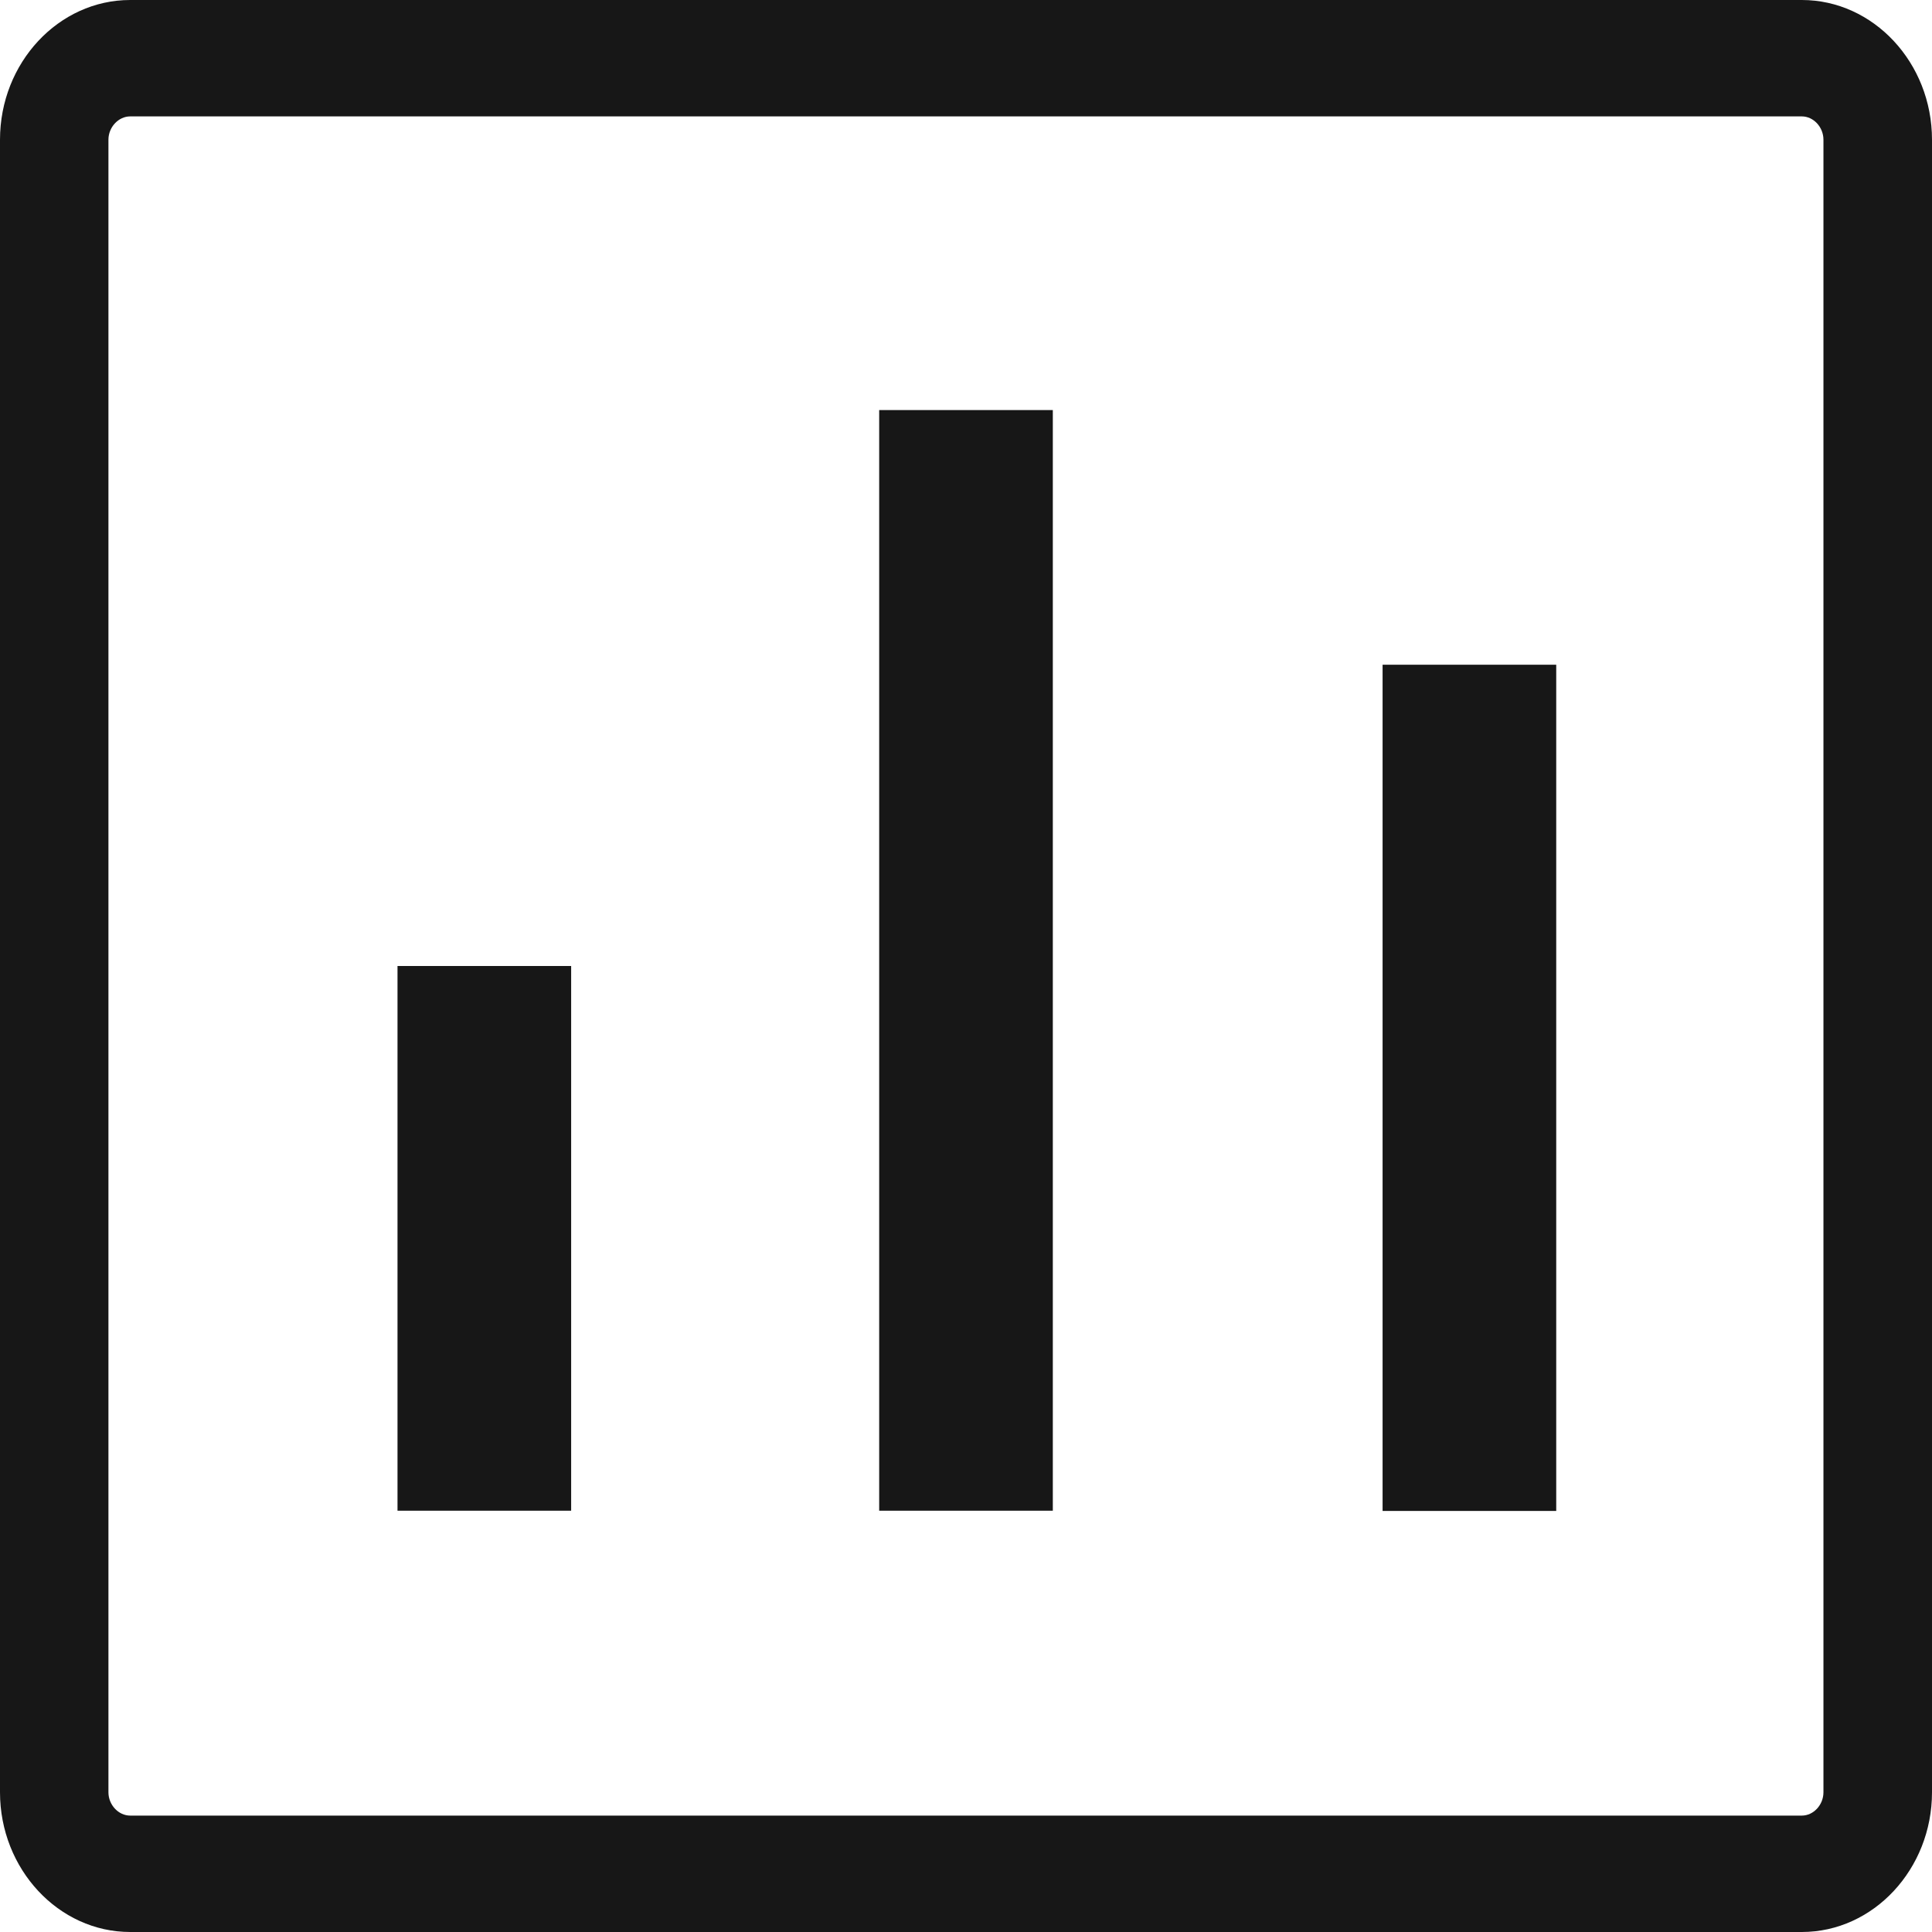 <svg width="16" height="16" viewBox="0 0 16 16" fill="none" xmlns="http://www.w3.org/2000/svg">
<path d="M14.922 0.964C15.019 0.964 15.101 1.053 15.101 1.157V14.843C15.101 14.947 15.019 15.036 14.922 15.036H1.078C0.981 15.036 0.898 14.947 0.898 14.843V1.157C0.898 1.053 0.981 0.964 1.078 0.964H14.922V0.964ZM14.922 0H1.078C0.485 0 0 0.52 0 1.157V14.843C0 15.479 0.485 16 1.078 16H14.922C15.515 16 16 15.479 16 14.843V1.157C16 0.52 15.515 0 14.922 0Z" fill="#171717"/>
<path d="M3.292 8H4.73V12.511H3.292V8ZM7.281 3.396H8.719V12.511H7.281V3.396ZM11.45 5.505H12.888V12.513H11.45V5.505Z" fill="#171717"/>
</svg>
